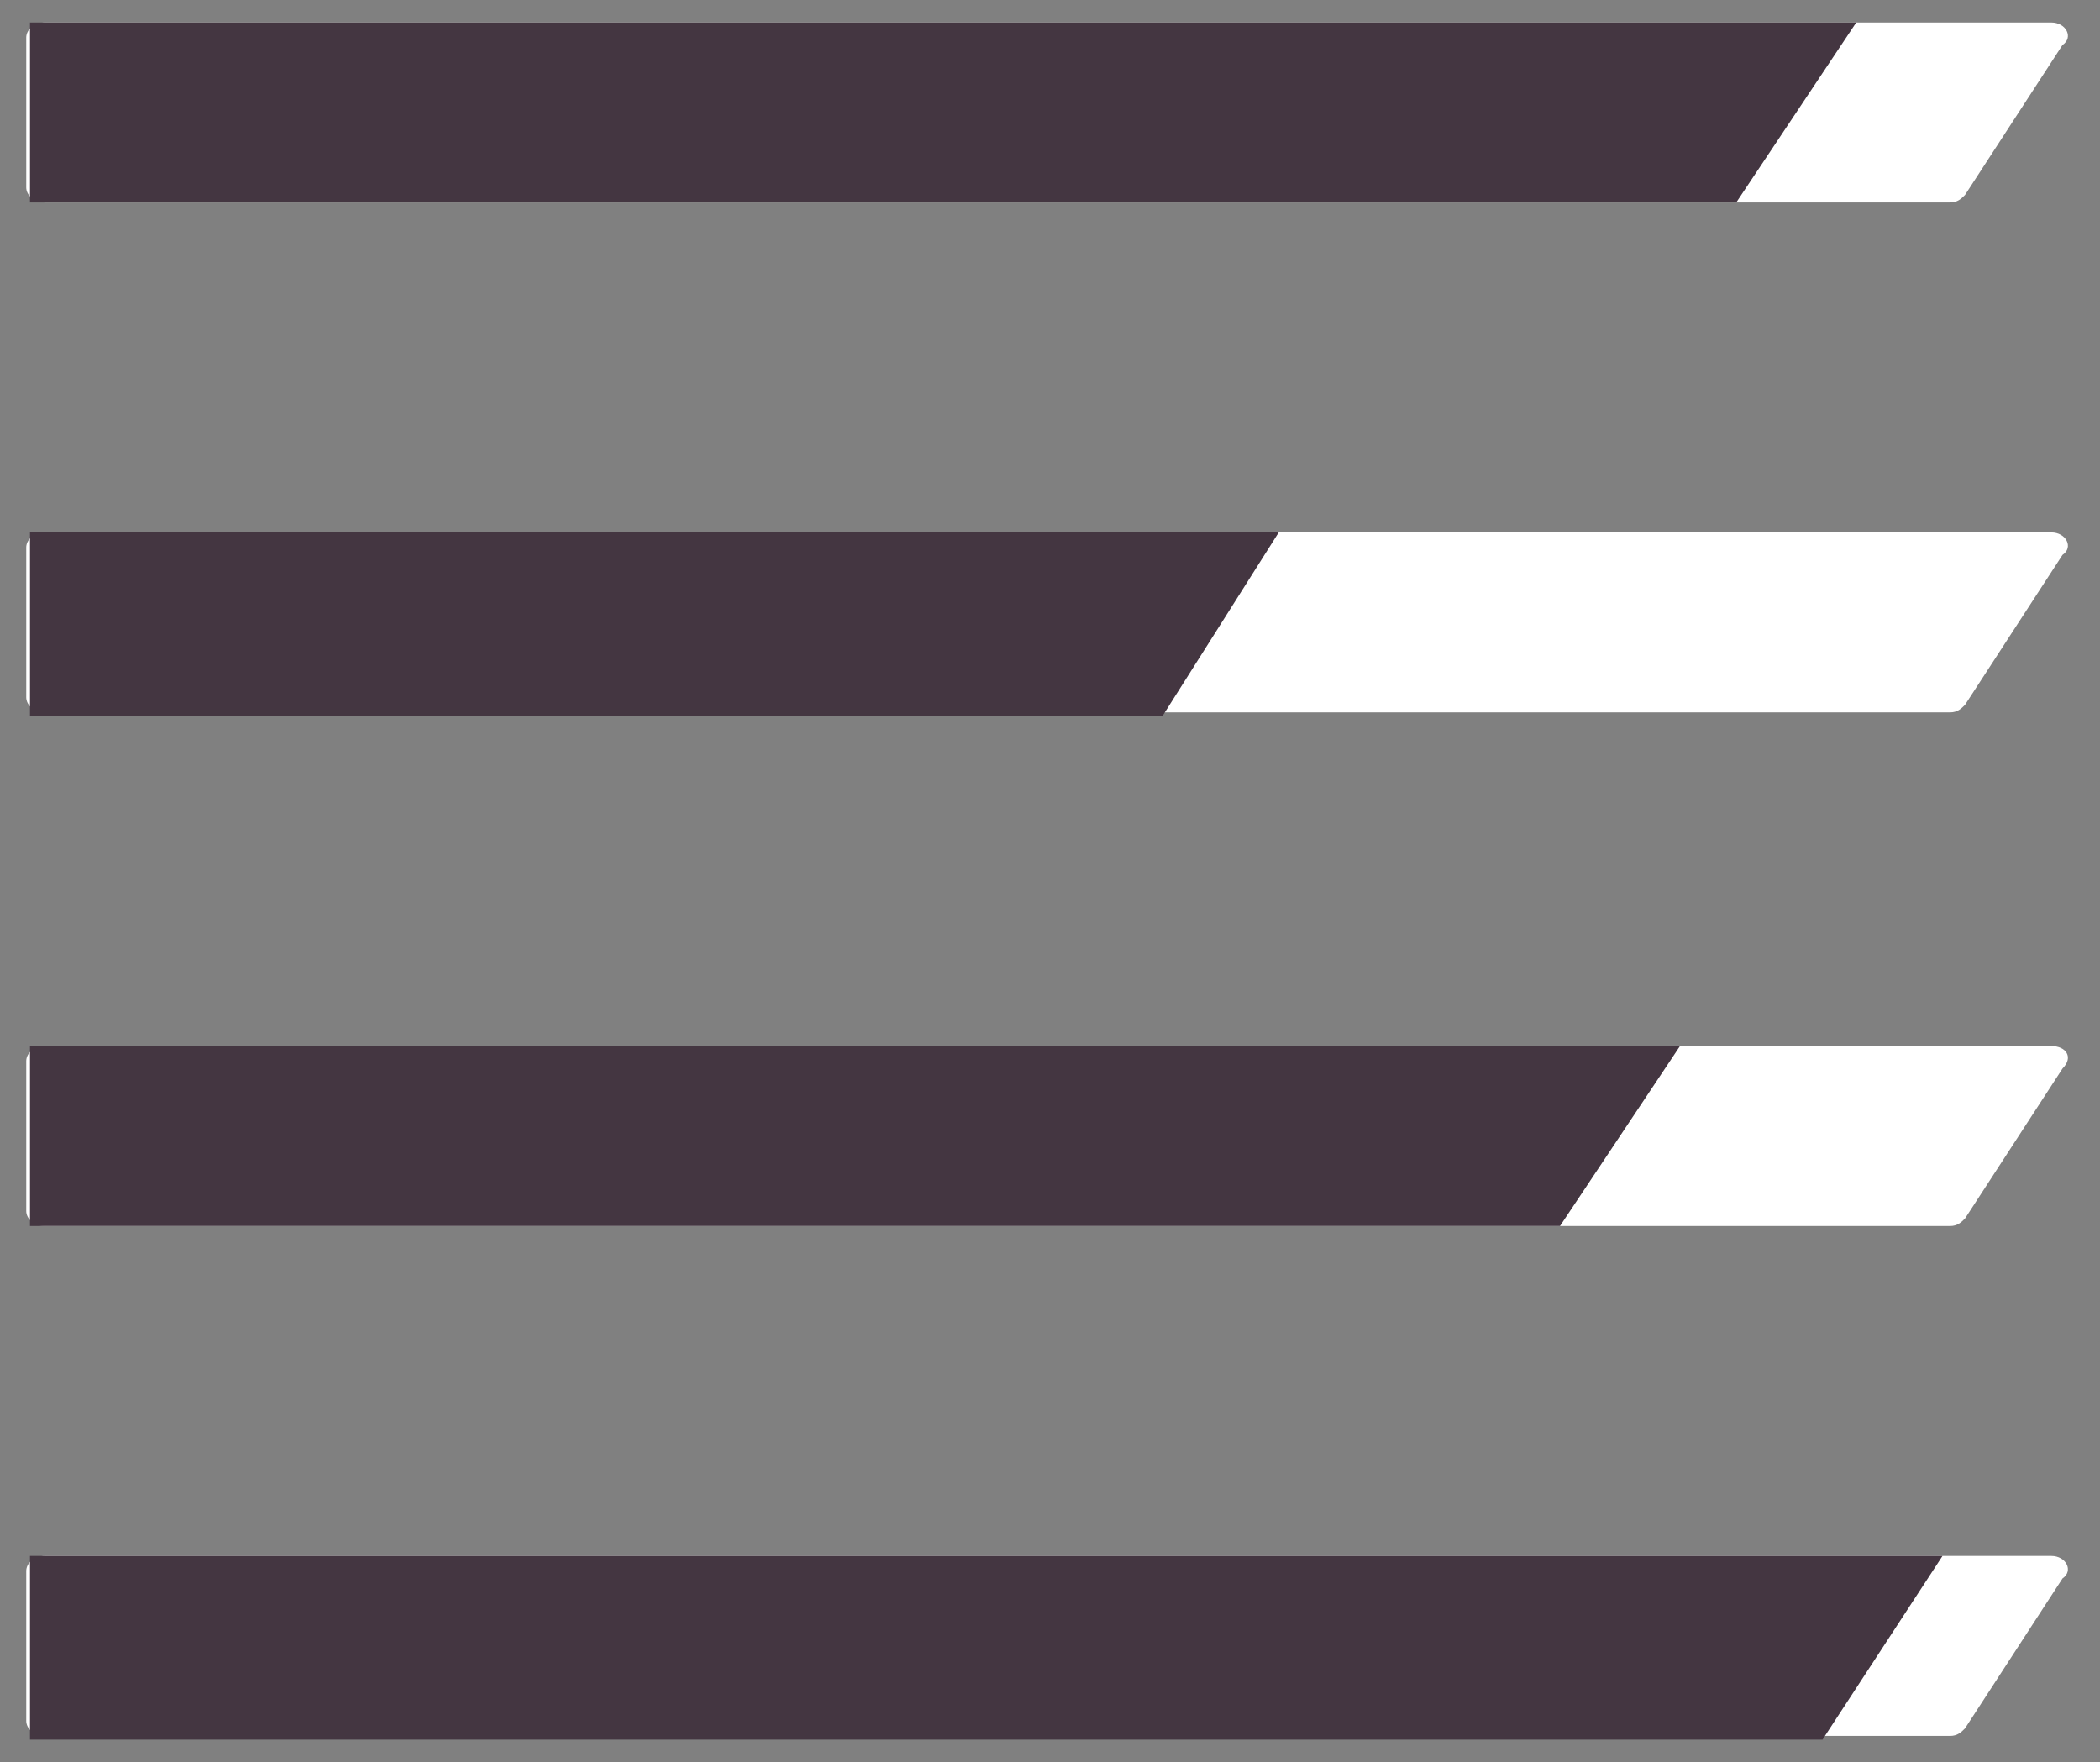 <svg width="56" height="47" viewBox="0 0 56 47" fill="none" xmlns="http://www.w3.org/2000/svg">
<rect x="0" y="0" width="56" height="47" fill="#808080" stroke="none"/>
<g id="skill_2_shape">
<g id="Group">
<path id="leader_white_shape" d="M54.7 41.5H1.2C0.9 41.5 0.7 41.7 0.7 41.9V45.9C0.7 46.1 0.9 46.3 1.2 46.3H52C52.2 46.3 52.3 46.2 52.4 46.1L55 42.1C55.3 41.9 55.1 41.5 54.7 41.5Z" fill="white"/>
<path id="Leader_deep_shape" d="M0.8 41.5V46.4H48.6L51.8 41.5H0.8Z" fill="#443641"/>
<path id="Management_white_shape" d="M54.7 27.9H1.2C0.9 27.9 0.7 28.1 0.7 28.3V32.3C0.7 32.5 0.9 32.7 1.2 32.7H52C52.2 32.7 52.3 32.6 52.4 32.5L55 28.5C55.3 28.2 55.1 27.9 54.7 27.9Z" fill="white"/>
<path id="Management_deep_shape" d="M0.8 27.9V32.7H41.6L44.8 27.9H0.8Z" fill="#443641"/>
<path id="Teamwork_White_Shape" d="M54.7 14.2H1.2C0.9 14.2 0.7 14.4 0.7 14.6V18.6C0.7 18.8 0.9 19 1.2 19H52C52.2 19 52.3 18.9 52.4 18.8L55 14.8C55.3 14.6 55.1 14.2 54.7 14.2Z" fill="white"/>
<path id="Teamwork_deep_Shape" d="M0.8 14.2V19.1H31L34.1 14.2H0.8Z" fill="#443641"/>
</g>
<g id="Group_2">
<path id="creativity_white_shape" d="M54.7 0.6H1.2C0.9 0.6 0.7 0.8 0.7 1V5C0.7 5.2 0.9 5.4 1.2 5.4H52C52.2 5.4 52.3 5.3 52.4 5.2L55 1.2C55.3 1 55.1 0.6 54.7 0.6Z" fill="white"/>
<path id="creativity_deep_shape" d="M0.8 0.6V5.4H46.3L49.5 0.6H0.8Z" fill="#443641"/>
</g>
</g>
</svg>
